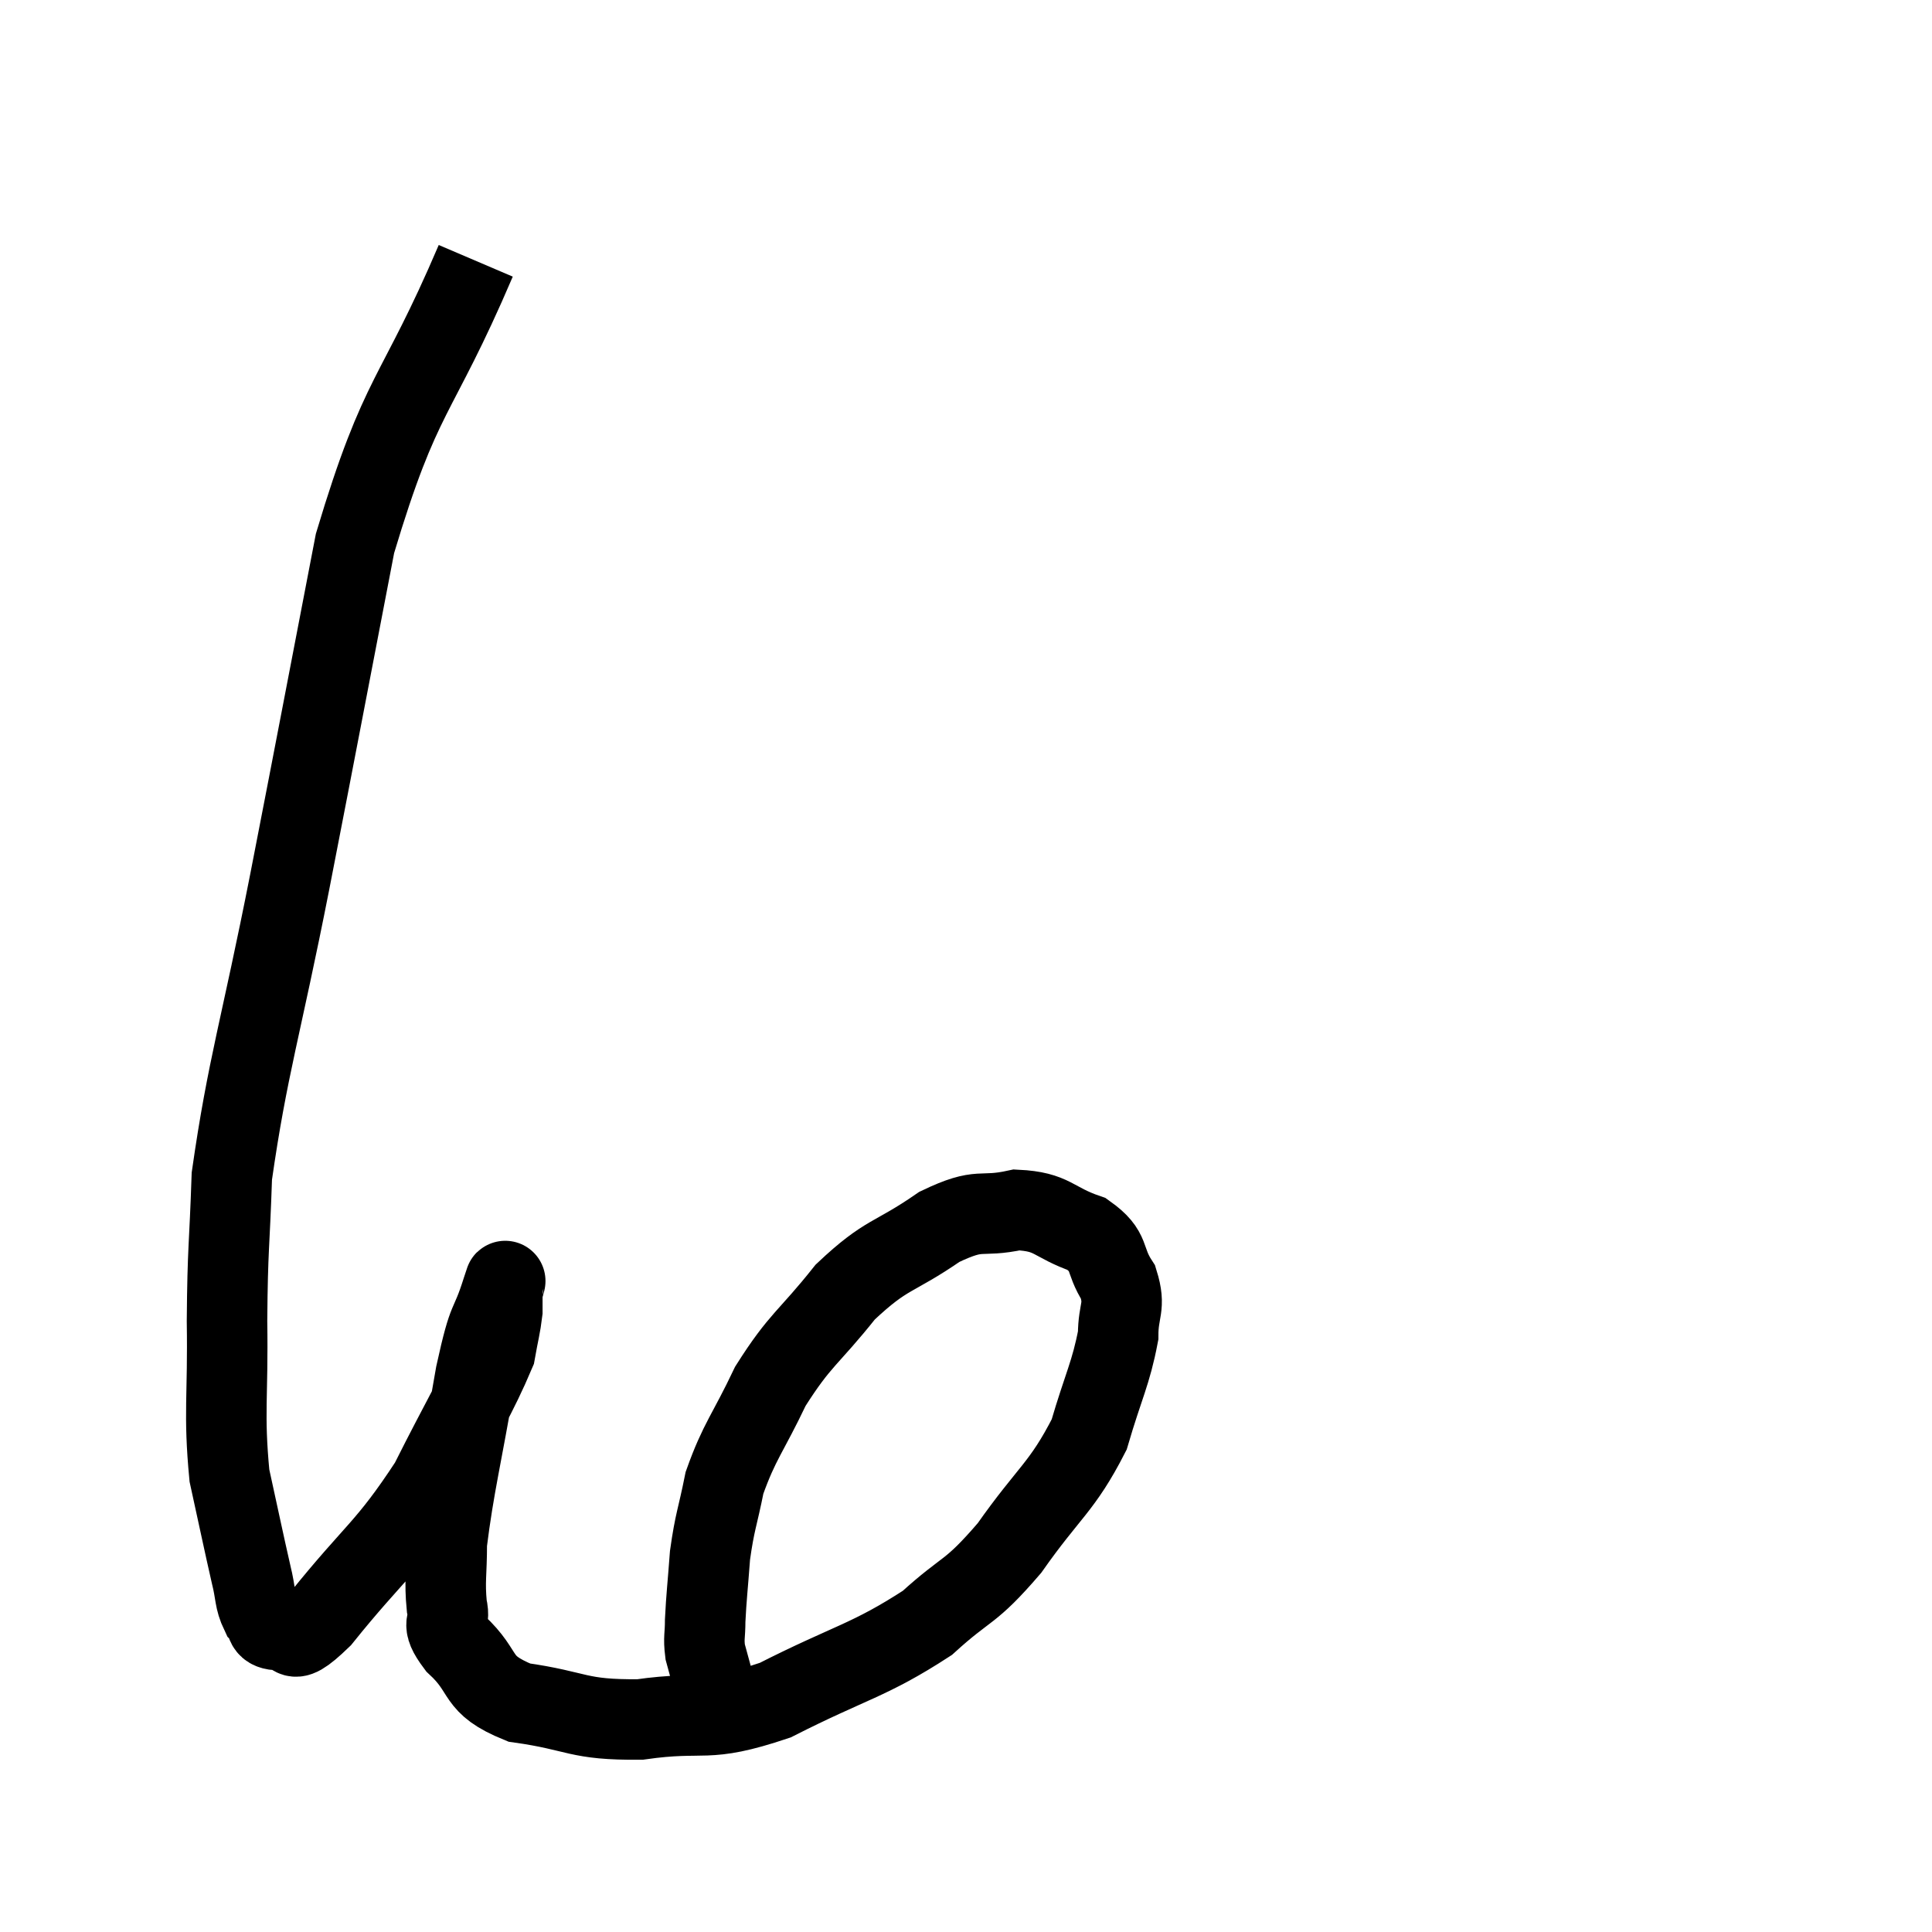 <svg width="48" height="48" viewBox="0 0 48 48" xmlns="http://www.w3.org/2000/svg"><path d="M 11.82 6.48 C 10.32 9.99, 9.975 9.645, 8.82 13.5 C 8.01 17.7, 7.965 17.97, 7.2 21.9 C 6.48 25.56, 6.15 26.49, 5.76 29.22 C 5.7 31.02, 5.655 30.96, 5.64 32.82 C 5.67 34.74, 5.55 35.085, 5.7 36.66 C 5.97 37.89, 6.045 38.265, 6.24 39.12 C 6.36 39.6, 6.315 39.735, 6.48 40.08 C 6.69 40.29, 6.525 40.47, 6.9 40.5 C 7.44 40.35, 7.035 41.115, 7.98 40.2 C 9.33 38.52, 9.6 38.49, 10.68 36.84 C 11.49 35.22, 11.85 34.665, 12.3 33.6 C 12.39 33.09, 12.435 32.955, 12.48 32.58 C 12.48 32.34, 12.48 32.235, 12.48 32.1 C 12.48 32.07, 12.645 31.53, 12.48 32.04 C 12.15 33.09, 12.165 32.565, 11.82 34.14 C 11.46 36.24, 11.28 36.9, 11.1 38.34 C 11.1 39.12, 11.04 39.27, 11.1 39.9 C 11.22 40.38, 10.89 40.26, 11.34 40.86 C 12.12 41.58, 11.76 41.835, 12.9 42.3 C 14.4 42.51, 14.31 42.735, 15.9 42.72 C 17.58 42.48, 17.475 42.84, 19.26 42.24 C 21.15 41.28, 21.585 41.265, 23.04 40.32 C 24.06 39.39, 24.075 39.63, 25.08 38.46 C 26.07 37.05, 26.385 36.96, 27.06 35.64 C 27.42 34.41, 27.6 34.125, 27.78 33.18 C 27.78 32.52, 27.975 32.49, 27.78 31.86 C 27.39 31.26, 27.63 31.11, 27 30.66 C 26.13 30.36, 26.175 30.105, 25.26 30.06 C 24.3 30.27, 24.405 29.97, 23.34 30.48 C 22.17 31.29, 22.05 31.11, 21 32.1 C 20.07 33.27, 19.89 33.255, 19.14 34.44 C 18.57 35.64, 18.375 35.79, 18 36.84 C 17.82 37.74, 17.76 37.785, 17.64 38.64 C 17.58 39.45, 17.55 39.66, 17.52 40.26 C 17.52 40.65, 17.475 40.68, 17.52 41.04 C 17.61 41.37, 17.655 41.535, 17.7 41.7 C 17.7 41.7, 17.7 41.7, 17.7 41.7 C 17.7 41.7, 17.7 41.7, 17.7 41.7 C 17.7 41.7, 17.7 41.7, 17.7 41.7 C 17.7 41.7, 17.7 41.7, 17.7 41.7 L 17.7 41.7" fill="none" stroke="black" stroke-width="2"></path></svg>
